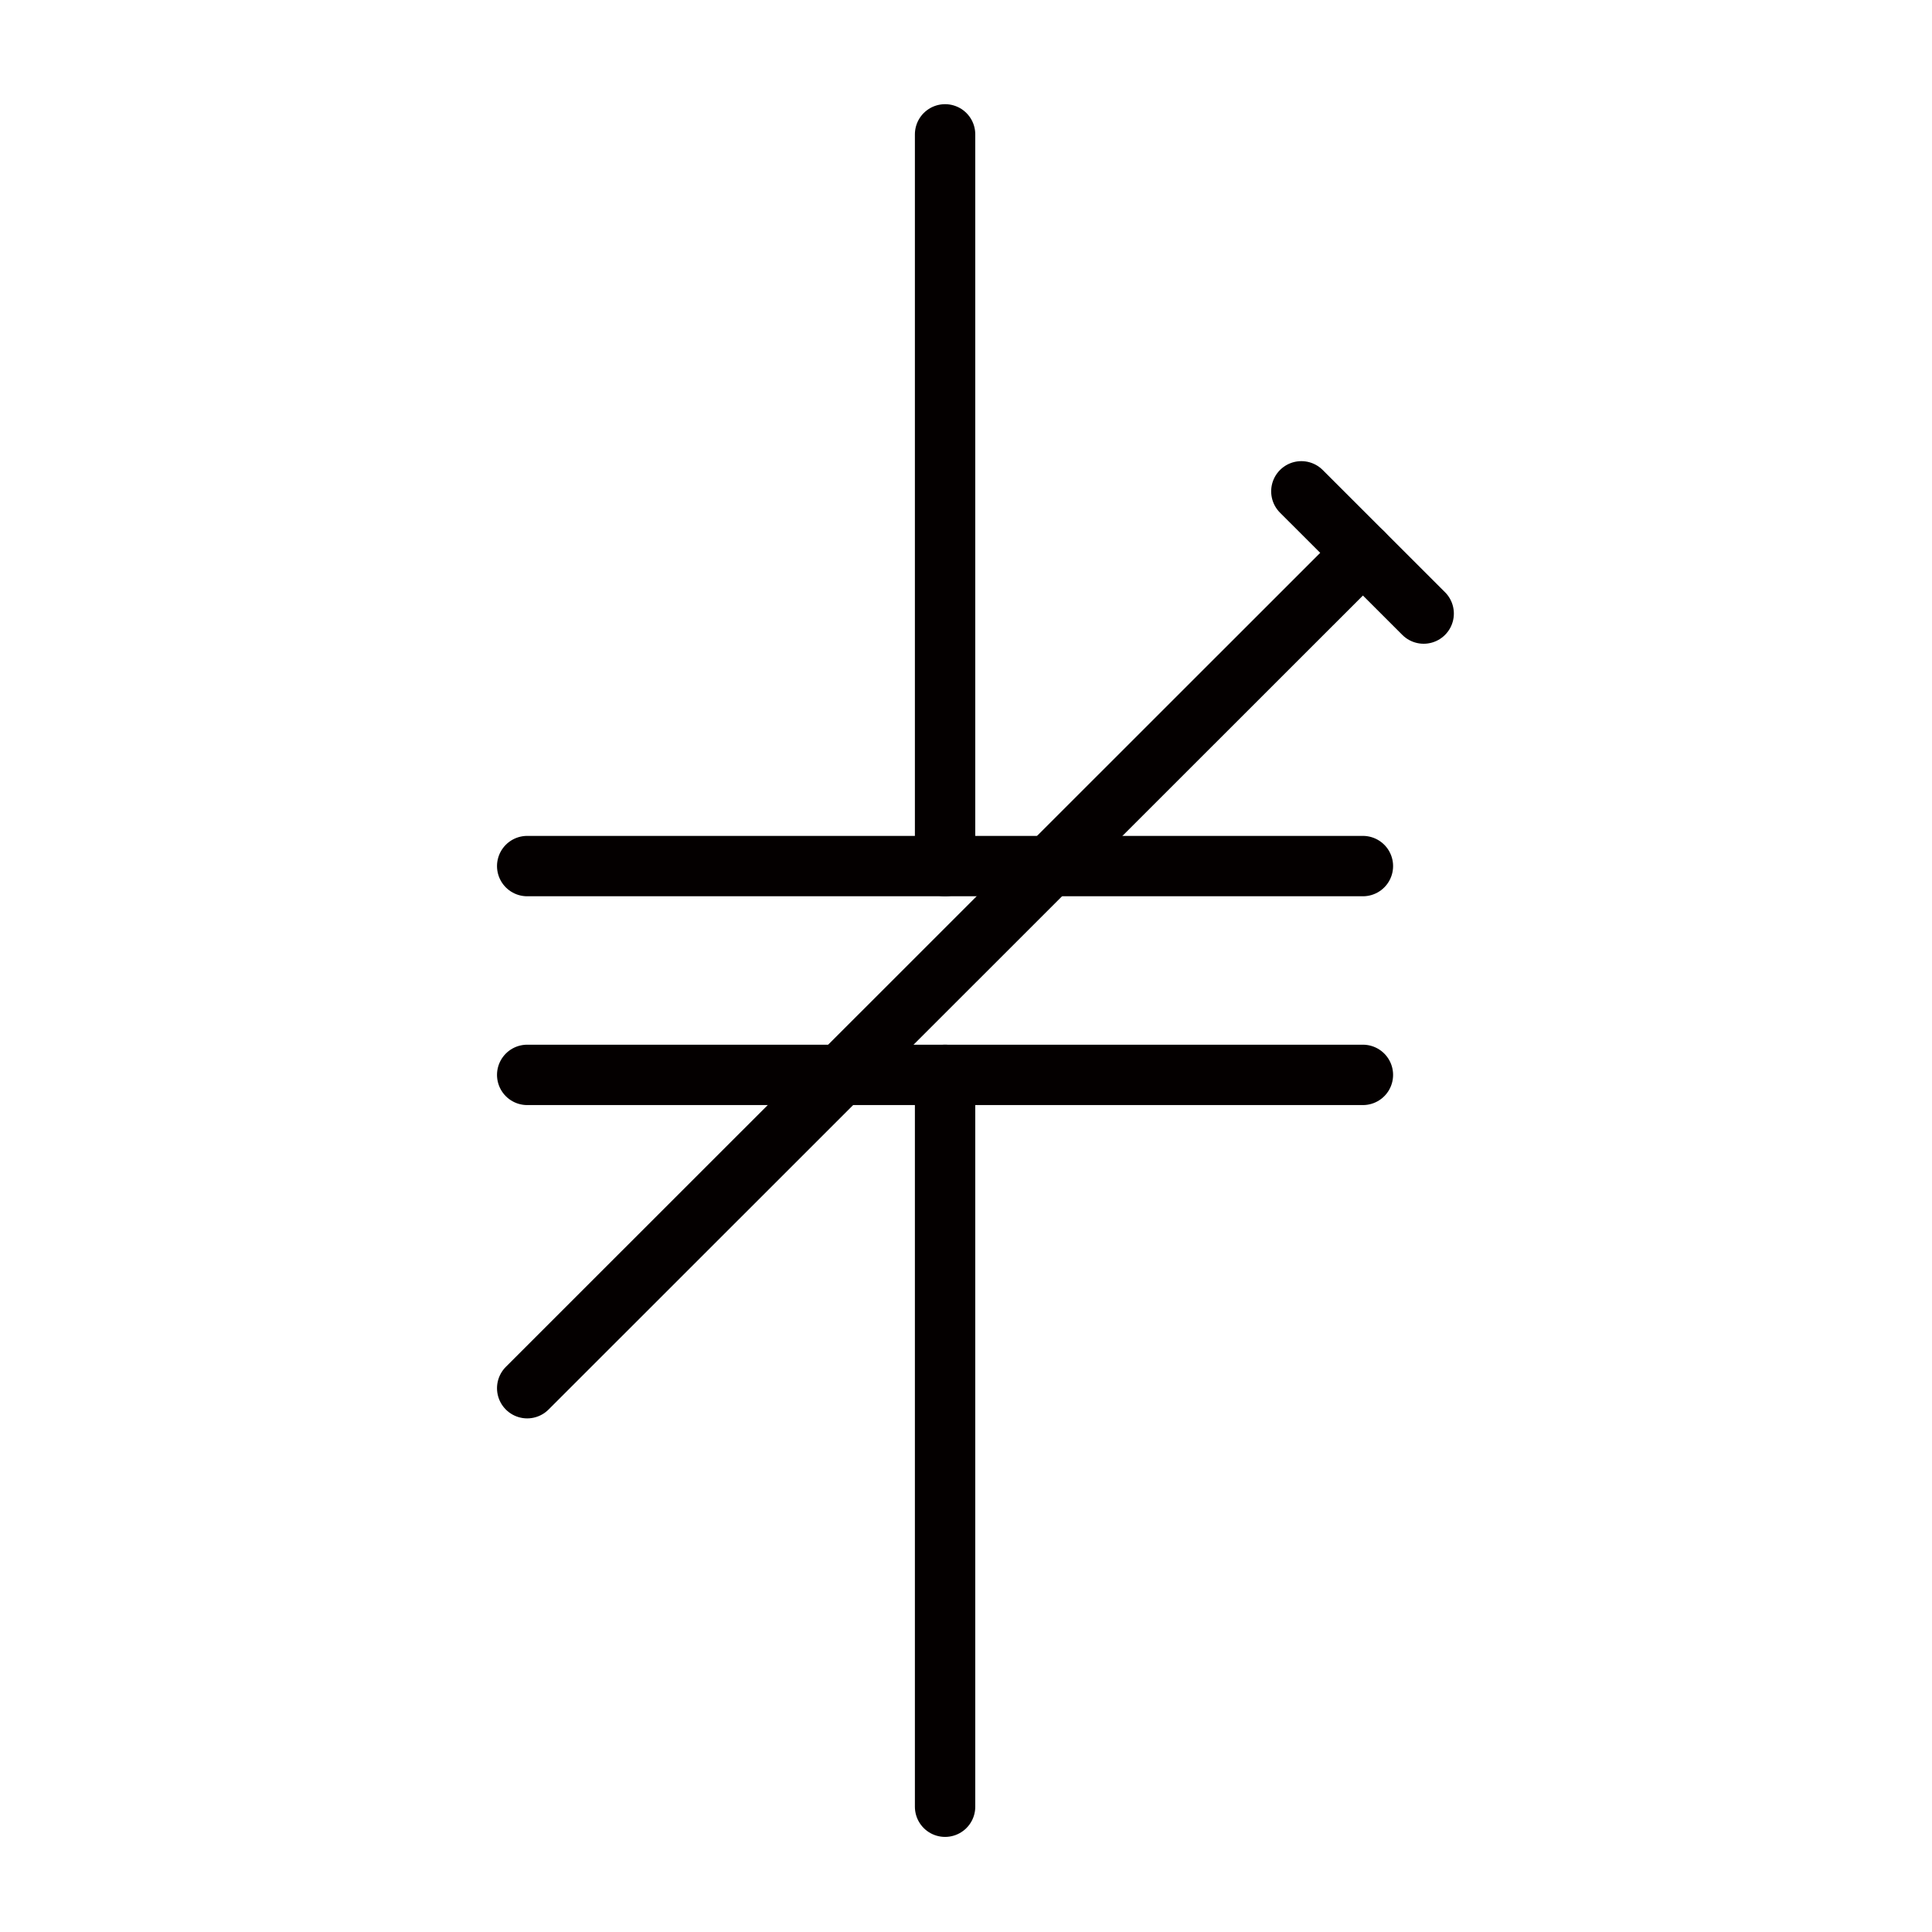  
<svg version="1.1" id="图层_1" xmlns:agg="http://www.example.com"
	 xmlns="http://www.w3.org/2000/svg" xmlns:xlink="http://www.w3.org/1999/xlink" x="0px" y="0px" width="64px" height="64px"
	 viewBox="0 0 64 64" enable-background="new 0 0 64 64" xml:space="preserve">
<g>
	
		<line fill="none" stroke="#040000" stroke-width="2" stroke-linecap="round" stroke-miterlimit="10" x1="17.464" y1="45.986" x2="45.148" y2="18.314"/>
	
		<line fill="none" stroke="#040000" stroke-width="2" stroke-linecap="round" stroke-miterlimit="10" x1="17.464" y1="28.69" x2="45.148" y2="28.69"/>
	
		<line fill="none" stroke="#040000" stroke-width="2" stroke-linecap="round" stroke-miterlimit="10" x1="17.464" y1="35.607" x2="45.148" y2="35.607"/>
	
		<line fill="none" stroke="#040000" stroke-width="2" stroke-linecap="round" stroke-miterlimit="10" x1="31.307" y1="4.451" x2="31.307" y2="28.69"/>
	
		<line fill="none" stroke="#040000" stroke-width="2" stroke-linecap="round" stroke-miterlimit="10" x1="31.307" y1="59.85" x2="31.307" y2="35.607"/>
	
		<line fill="none" stroke="#040000" stroke-width="2" stroke-linecap="round" stroke-miterlimit="10" x1="47.161" y1="20.325" x2="43.109" y2="16.276"/>
</g>
</svg>
